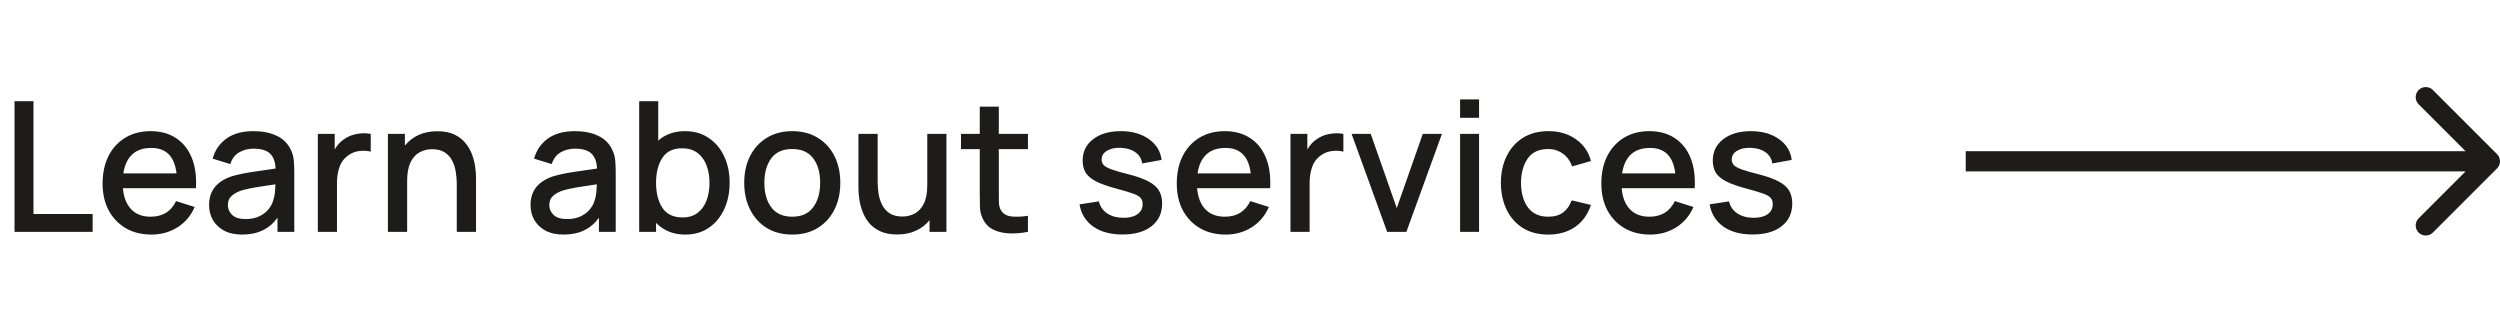 <svg width="248" height="32" viewBox="0 0 248 32" fill="none" xmlns="http://www.w3.org/2000/svg">
<path d="M1.44 23H9.189V21.227H3.321V10.04H1.44V23ZM15.028 23.27C15.97 23.27 16.825 23.033 17.593 22.559C18.361 22.079 18.934 21.404 19.312 20.534L17.467 19.949C16.975 20.981 16.132 21.497 14.938 21.497C14.122 21.497 13.48 21.251 13.012 20.759C12.544 20.267 12.271 19.571 12.193 18.671H19.438C19.504 17.507 19.366 16.502 19.024 15.656C18.682 14.81 18.163 14.159 17.467 13.703C16.771 13.241 15.928 13.01 14.938 13.01C13.99 13.01 13.159 13.223 12.445 13.649C11.731 14.075 11.173 14.678 10.771 15.458C10.375 16.238 10.177 17.159 10.177 18.221C10.177 19.223 10.378 20.105 10.78 20.867C11.188 21.623 11.755 22.214 12.481 22.64C13.213 23.06 14.062 23.27 15.028 23.27ZM15.01 14.675C16.48 14.675 17.314 15.518 17.512 17.204H12.238C12.358 16.382 12.649 15.755 13.111 15.323C13.573 14.891 14.206 14.675 15.01 14.675ZM24.026 23.27C25.575 23.27 26.741 22.709 27.527 21.587V23H29.192V17.015C29.192 16.607 29.174 16.226 29.139 15.872C29.102 15.518 29.006 15.182 28.851 14.864C28.55 14.222 28.076 13.754 27.428 13.46C26.787 13.16 26.03 13.01 25.16 13.01C24.038 13.01 23.139 13.256 22.46 13.748C21.782 14.24 21.326 14.903 21.093 15.737L22.848 16.277C23.015 15.737 23.312 15.347 23.738 15.107C24.165 14.867 24.633 14.747 25.142 14.747C25.898 14.747 26.445 14.909 26.78 15.233C27.122 15.551 27.308 16.046 27.338 16.718C26.547 16.826 25.773 16.94 25.017 17.06C24.261 17.174 23.601 17.312 23.037 17.474C22.287 17.714 21.716 18.071 21.326 18.545C20.936 19.019 20.741 19.622 20.741 20.354C20.741 20.882 20.864 21.368 21.11 21.812C21.363 22.25 21.732 22.604 22.218 22.874C22.709 23.138 23.312 23.27 24.026 23.27ZM24.36 21.731C23.759 21.731 23.316 21.593 23.027 21.317C22.745 21.041 22.605 20.714 22.605 20.336C22.605 19.952 22.73 19.649 22.983 19.427C23.241 19.205 23.561 19.028 23.945 18.896C24.354 18.776 24.834 18.671 25.386 18.581C25.944 18.491 26.588 18.392 27.32 18.284C27.314 18.512 27.299 18.767 27.276 19.049C27.252 19.331 27.201 19.583 27.122 19.805C27.05 20.123 26.898 20.429 26.663 20.723C26.436 21.017 26.127 21.26 25.736 21.452C25.352 21.638 24.893 21.731 24.36 21.731ZM31.529 23H33.428V18.095C33.428 17.525 33.519 16.997 33.699 16.511C33.879 16.025 34.197 15.635 34.653 15.341C34.977 15.131 35.334 15.008 35.724 14.972C36.114 14.936 36.465 14.96 36.776 15.044V13.28C36.339 13.196 35.873 13.199 35.382 13.289C34.895 13.379 34.469 13.559 34.103 13.829C33.743 14.069 33.444 14.402 33.203 14.828V13.28H31.529V23ZM38.481 23H40.389V17.942C40.389 17.174 40.501 16.562 40.722 16.106C40.95 15.644 41.251 15.311 41.623 15.107C41.995 14.903 42.406 14.801 42.855 14.801C43.371 14.801 43.791 14.906 44.115 15.116C44.44 15.326 44.688 15.602 44.862 15.944C45.036 16.286 45.154 16.658 45.214 17.06C45.279 17.456 45.312 17.843 45.312 18.221V23H47.221V17.6C47.221 17.3 47.194 16.952 47.139 16.556C47.086 16.16 46.983 15.755 46.834 15.341C46.684 14.927 46.465 14.546 46.176 14.198C45.895 13.844 45.526 13.559 45.069 13.343C44.614 13.127 44.05 13.019 43.377 13.019C42.675 13.019 42.051 13.145 41.505 13.397C40.965 13.649 40.519 13.997 40.164 14.441V13.28H38.481V23ZM55.913 23.27C57.461 23.27 58.628 22.709 59.414 21.587V23H61.079V17.015C61.079 16.607 61.061 16.226 61.025 15.872C60.989 15.518 60.893 15.182 60.737 14.864C60.437 14.222 59.963 13.754 59.315 13.46C58.673 13.16 57.917 13.01 57.047 13.01C55.925 13.01 55.025 13.256 54.347 13.748C53.669 14.24 53.213 14.903 52.979 15.737L54.734 16.277C54.902 15.737 55.199 15.347 55.625 15.107C56.051 14.867 56.519 14.747 57.029 14.747C57.785 14.747 58.331 14.909 58.667 15.233C59.009 15.551 59.195 16.046 59.225 16.718C58.433 16.826 57.659 16.94 56.903 17.06C56.147 17.174 55.487 17.312 54.923 17.474C54.173 17.714 53.603 18.071 53.213 18.545C52.823 19.019 52.628 19.622 52.628 20.354C52.628 20.882 52.751 21.368 52.997 21.812C53.249 22.25 53.618 22.604 54.104 22.874C54.596 23.138 55.199 23.27 55.913 23.27ZM56.246 21.731C55.646 21.731 55.202 21.593 54.914 21.317C54.632 21.041 54.491 20.714 54.491 20.336C54.491 19.952 54.617 19.649 54.869 19.427C55.127 19.205 55.448 19.028 55.832 18.896C56.24 18.776 56.72 18.671 57.272 18.581C57.83 18.491 58.475 18.392 59.207 18.284C59.201 18.512 59.186 18.767 59.162 19.049C59.138 19.331 59.087 19.583 59.009 19.805C58.937 20.123 58.784 20.429 58.55 20.723C58.322 21.017 58.013 21.26 57.623 21.452C57.239 21.638 56.78 21.731 56.246 21.731ZM63.407 23H65.081V22.109C65.435 22.475 65.852 22.76 66.332 22.964C66.818 23.168 67.367 23.27 67.979 23.27C68.885 23.27 69.665 23.045 70.319 22.595C70.979 22.139 71.486 21.524 71.84 20.75C72.2 19.976 72.38 19.103 72.38 18.131C72.38 17.153 72.2 16.28 71.84 15.512C71.48 14.738 70.967 14.129 70.301 13.685C69.641 13.235 68.855 13.01 67.943 13.01C67.403 13.01 66.911 13.091 66.467 13.253C66.023 13.415 65.633 13.646 65.297 13.946V10.04H63.407V23ZM67.718 21.569C66.794 21.569 66.122 21.248 65.702 20.606C65.288 19.964 65.081 19.139 65.081 18.131C65.081 17.123 65.288 16.301 65.702 15.665C66.116 15.029 66.767 14.711 67.655 14.711C68.279 14.711 68.792 14.864 69.194 15.17C69.596 15.476 69.893 15.887 70.085 16.403C70.283 16.919 70.382 17.495 70.382 18.131C70.382 18.773 70.286 19.355 70.094 19.877C69.902 20.393 69.608 20.804 69.212 21.11C68.822 21.416 68.324 21.569 67.718 21.569ZM78.588 23.27C79.554 23.27 80.394 23.054 81.108 22.622C81.822 22.184 82.374 21.581 82.764 20.813C83.16 20.039 83.358 19.145 83.358 18.131C83.358 17.129 83.163 16.244 82.773 15.476C82.383 14.702 81.831 14.099 81.117 13.667C80.403 13.229 79.56 13.01 78.588 13.01C77.634 13.01 76.8 13.226 76.086 13.658C75.372 14.09 74.817 14.69 74.421 15.458C74.025 16.226 73.827 17.117 73.827 18.131C73.827 19.133 74.022 20.021 74.412 20.795C74.802 21.569 75.351 22.175 76.059 22.613C76.773 23.051 77.616 23.27 78.588 23.27ZM78.588 21.497C77.682 21.497 76.995 21.194 76.527 20.588C76.059 19.976 75.825 19.157 75.825 18.131C75.825 17.141 76.05 16.337 76.5 15.719C76.95 15.095 77.646 14.783 78.588 14.783C79.506 14.783 80.196 15.086 80.658 15.692C81.126 16.298 81.36 17.111 81.36 18.131C81.36 19.127 81.129 19.937 80.667 20.561C80.211 21.185 79.518 21.497 78.588 21.497ZM88.999 23.261C89.701 23.261 90.322 23.135 90.862 22.883C91.408 22.631 91.858 22.283 92.212 21.839V23H93.886V13.28H91.987V18.338C91.987 19.106 91.876 19.721 91.654 20.183C91.432 20.639 91.132 20.969 90.754 21.173C90.382 21.377 89.971 21.479 89.521 21.479C89.005 21.479 88.585 21.374 88.261 21.164C87.937 20.954 87.688 20.678 87.514 20.336C87.34 19.994 87.22 19.625 87.154 19.229C87.094 18.827 87.064 18.437 87.064 18.059V13.28H85.156V18.68C85.156 18.98 85.183 19.328 85.237 19.724C85.291 20.12 85.393 20.525 85.543 20.939C85.693 21.353 85.909 21.737 86.191 22.091C86.479 22.439 86.851 22.721 87.307 22.937C87.763 23.153 88.327 23.261 88.999 23.261ZM101.972 23V21.407C101.336 21.503 100.781 21.524 100.307 21.47C99.839 21.41 99.497 21.197 99.281 20.831C99.167 20.633 99.104 20.39 99.092 20.102C99.086 19.814 99.083 19.475 99.083 19.085V14.792H101.972V13.28H99.083V10.58H97.193V13.28H95.33V14.792H97.193V19.175C97.193 19.703 97.199 20.177 97.211 20.597C97.229 21.011 97.343 21.419 97.553 21.821C97.793 22.271 98.144 22.601 98.606 22.811C99.068 23.021 99.593 23.135 100.181 23.153C100.769 23.171 101.366 23.12 101.972 23ZM111.342 23.261C112.572 23.261 113.535 22.988 114.231 22.442C114.933 21.896 115.284 21.143 115.284 20.183C115.284 19.679 115.179 19.253 114.969 18.905C114.765 18.557 114.423 18.257 113.943 18.005C113.463 17.747 112.815 17.513 111.999 17.303C111.237 17.111 110.661 16.946 110.271 16.808C109.887 16.664 109.626 16.52 109.488 16.376C109.35 16.226 109.281 16.043 109.281 15.827C109.281 15.455 109.458 15.164 109.812 14.954C110.166 14.738 110.628 14.642 111.198 14.666C111.792 14.69 112.275 14.84 112.647 15.116C113.019 15.386 113.238 15.752 113.304 16.214L115.23 15.863C115.122 14.999 114.699 14.309 113.961 13.793C113.223 13.271 112.296 13.01 111.18 13.01C110.04 13.01 109.125 13.277 108.435 13.811C107.745 14.339 107.4 15.044 107.4 15.926C107.4 16.4 107.502 16.805 107.706 17.141C107.916 17.471 108.264 17.759 108.75 18.005C109.242 18.251 109.905 18.485 110.739 18.707C111.501 18.911 112.068 19.082 112.44 19.22C112.812 19.358 113.055 19.505 113.169 19.661C113.289 19.811 113.349 20.009 113.349 20.255C113.349 20.675 113.181 21.005 112.845 21.245C112.515 21.485 112.056 21.605 111.468 21.605C110.82 21.605 110.277 21.461 109.839 21.173C109.407 20.885 109.131 20.486 109.011 19.976L107.085 20.273C107.253 21.221 107.709 21.956 108.453 22.478C109.197 23 110.16 23.261 111.342 23.261ZM121.587 23.27C122.529 23.27 123.384 23.033 124.152 22.559C124.92 22.079 125.493 21.404 125.871 20.534L124.026 19.949C123.534 20.981 122.691 21.497 121.497 21.497C120.681 21.497 120.039 21.251 119.571 20.759C119.103 20.267 118.83 19.571 118.752 18.671H125.997C126.063 17.507 125.925 16.502 125.583 15.656C125.241 14.81 124.722 14.159 124.026 13.703C123.33 13.241 122.487 13.01 121.497 13.01C120.549 13.01 119.718 13.223 119.004 13.649C118.29 14.075 117.732 14.678 117.33 15.458C116.934 16.238 116.736 17.159 116.736 18.221C116.736 19.223 116.937 20.105 117.339 20.867C117.747 21.623 118.314 22.214 119.04 22.64C119.772 23.06 120.621 23.27 121.587 23.27ZM121.569 14.675C123.039 14.675 123.873 15.518 124.071 17.204H118.797C118.917 16.382 119.208 15.755 119.67 15.323C120.132 14.891 120.765 14.675 121.569 14.675ZM128.016 23H129.915V18.095C129.915 17.525 130.005 16.997 130.185 16.511C130.365 16.025 130.683 15.635 131.139 15.341C131.463 15.131 131.82 15.008 132.21 14.972C132.6 14.936 132.951 14.96 133.263 15.044V13.28C132.825 13.196 132.36 13.199 131.868 13.289C131.382 13.379 130.956 13.559 130.59 13.829C130.23 14.069 129.93 14.402 129.69 14.828V13.28H128.016V23ZM137.605 23H139.513L143.041 13.28H141.142L138.559 20.642L135.976 13.28H134.077L137.605 23ZM144.842 11.687H146.723V9.86H144.842V11.687ZM144.842 23H146.723V13.28H144.842V23ZM153.584 23.27C154.628 23.27 155.516 23.018 156.248 22.514C156.98 22.01 157.505 21.281 157.823 20.327L155.915 19.877C155.717 20.399 155.429 20.801 155.051 21.083C154.679 21.359 154.19 21.497 153.584 21.497C152.696 21.497 152.024 21.188 151.568 20.57C151.118 19.952 150.89 19.142 150.884 18.14C150.89 17.168 151.109 16.367 151.541 15.737C151.979 15.101 152.66 14.783 153.584 14.783C154.13 14.783 154.613 14.936 155.033 15.242C155.459 15.542 155.765 15.965 155.951 16.511L157.823 15.971C157.583 15.059 157.085 14.339 156.329 13.811C155.579 13.277 154.673 13.01 153.611 13.01C152.633 13.01 151.79 13.229 151.082 13.667C150.38 14.105 149.84 14.711 149.462 15.485C149.084 16.253 148.892 17.138 148.886 18.14C148.892 19.124 149.078 20.003 149.444 20.777C149.816 21.551 150.35 22.16 151.046 22.604C151.748 23.048 152.594 23.27 153.584 23.27ZM163.704 23.27C164.646 23.27 165.501 23.033 166.269 22.559C167.037 22.079 167.61 21.404 167.988 20.534L166.143 19.949C165.651 20.981 164.808 21.497 163.614 21.497C162.798 21.497 162.156 21.251 161.688 20.759C161.22 20.267 160.947 19.571 160.869 18.671H168.114C168.18 17.507 168.042 16.502 167.7 15.656C167.358 14.81 166.839 14.159 166.143 13.703C165.447 13.241 164.604 13.01 163.614 13.01C162.666 13.01 161.835 13.223 161.121 13.649C160.407 14.075 159.849 14.678 159.447 15.458C159.051 16.238 158.853 17.159 158.853 18.221C158.853 19.223 159.054 20.105 159.456 20.867C159.864 21.623 160.431 22.214 161.157 22.64C161.889 23.06 162.738 23.27 163.704 23.27ZM163.686 14.675C165.156 14.675 165.99 15.518 166.188 17.204H160.914C161.034 16.382 161.325 15.755 161.787 15.323C162.249 14.891 162.882 14.675 163.686 14.675ZM173.85 23.261C175.08 23.261 176.043 22.988 176.739 22.442C177.441 21.896 177.792 21.143 177.792 20.183C177.792 19.679 177.687 19.253 177.477 18.905C177.273 18.557 176.931 18.257 176.451 18.005C175.971 17.747 175.323 17.513 174.507 17.303C173.745 17.111 173.169 16.946 172.779 16.808C172.395 16.664 172.134 16.52 171.996 16.376C171.858 16.226 171.789 16.043 171.789 15.827C171.789 15.455 171.966 15.164 172.32 14.954C172.674 14.738 173.136 14.642 173.706 14.666C174.3 14.69 174.783 14.84 175.155 15.116C175.527 15.386 175.746 15.752 175.812 16.214L177.738 15.863C177.63 14.999 177.207 14.309 176.469 13.793C175.731 13.271 174.804 13.01 173.688 13.01C172.548 13.01 171.633 13.277 170.943 13.811C170.253 14.339 169.908 15.044 169.908 15.926C169.908 16.4 170.01 16.805 170.214 17.141C170.424 17.471 170.772 17.759 171.258 18.005C171.75 18.251 172.413 18.485 173.247 18.707C174.009 18.911 174.576 19.082 174.948 19.22C175.32 19.358 175.563 19.505 175.677 19.661C175.797 19.811 175.857 20.009 175.857 20.255C175.857 20.675 175.689 21.005 175.353 21.245C175.023 21.485 174.564 21.605 173.976 21.605C173.328 21.605 172.785 21.461 172.347 21.173C171.915 20.885 171.639 20.486 171.519 19.976L169.593 20.273C169.761 21.221 170.217 21.956 170.961 22.478C171.705 23 172.668 23.261 173.85 23.261Z" fill="#1E1B1B"/>
<path d="M247.707 16.707C248.098 16.317 248.098 15.683 247.707 15.293L241.343 8.929C240.953 8.538 240.319 8.538 239.929 8.929C239.538 9.319 239.538 9.953 239.929 10.343L245.586 16L239.929 21.657C239.538 22.047 239.538 22.68 239.929 23.071C240.319 23.462 240.953 23.462 241.343 23.071L247.707 16.707ZM195 17H247V15H195V17Z" fill="#1E1B1B"/>
</svg>
